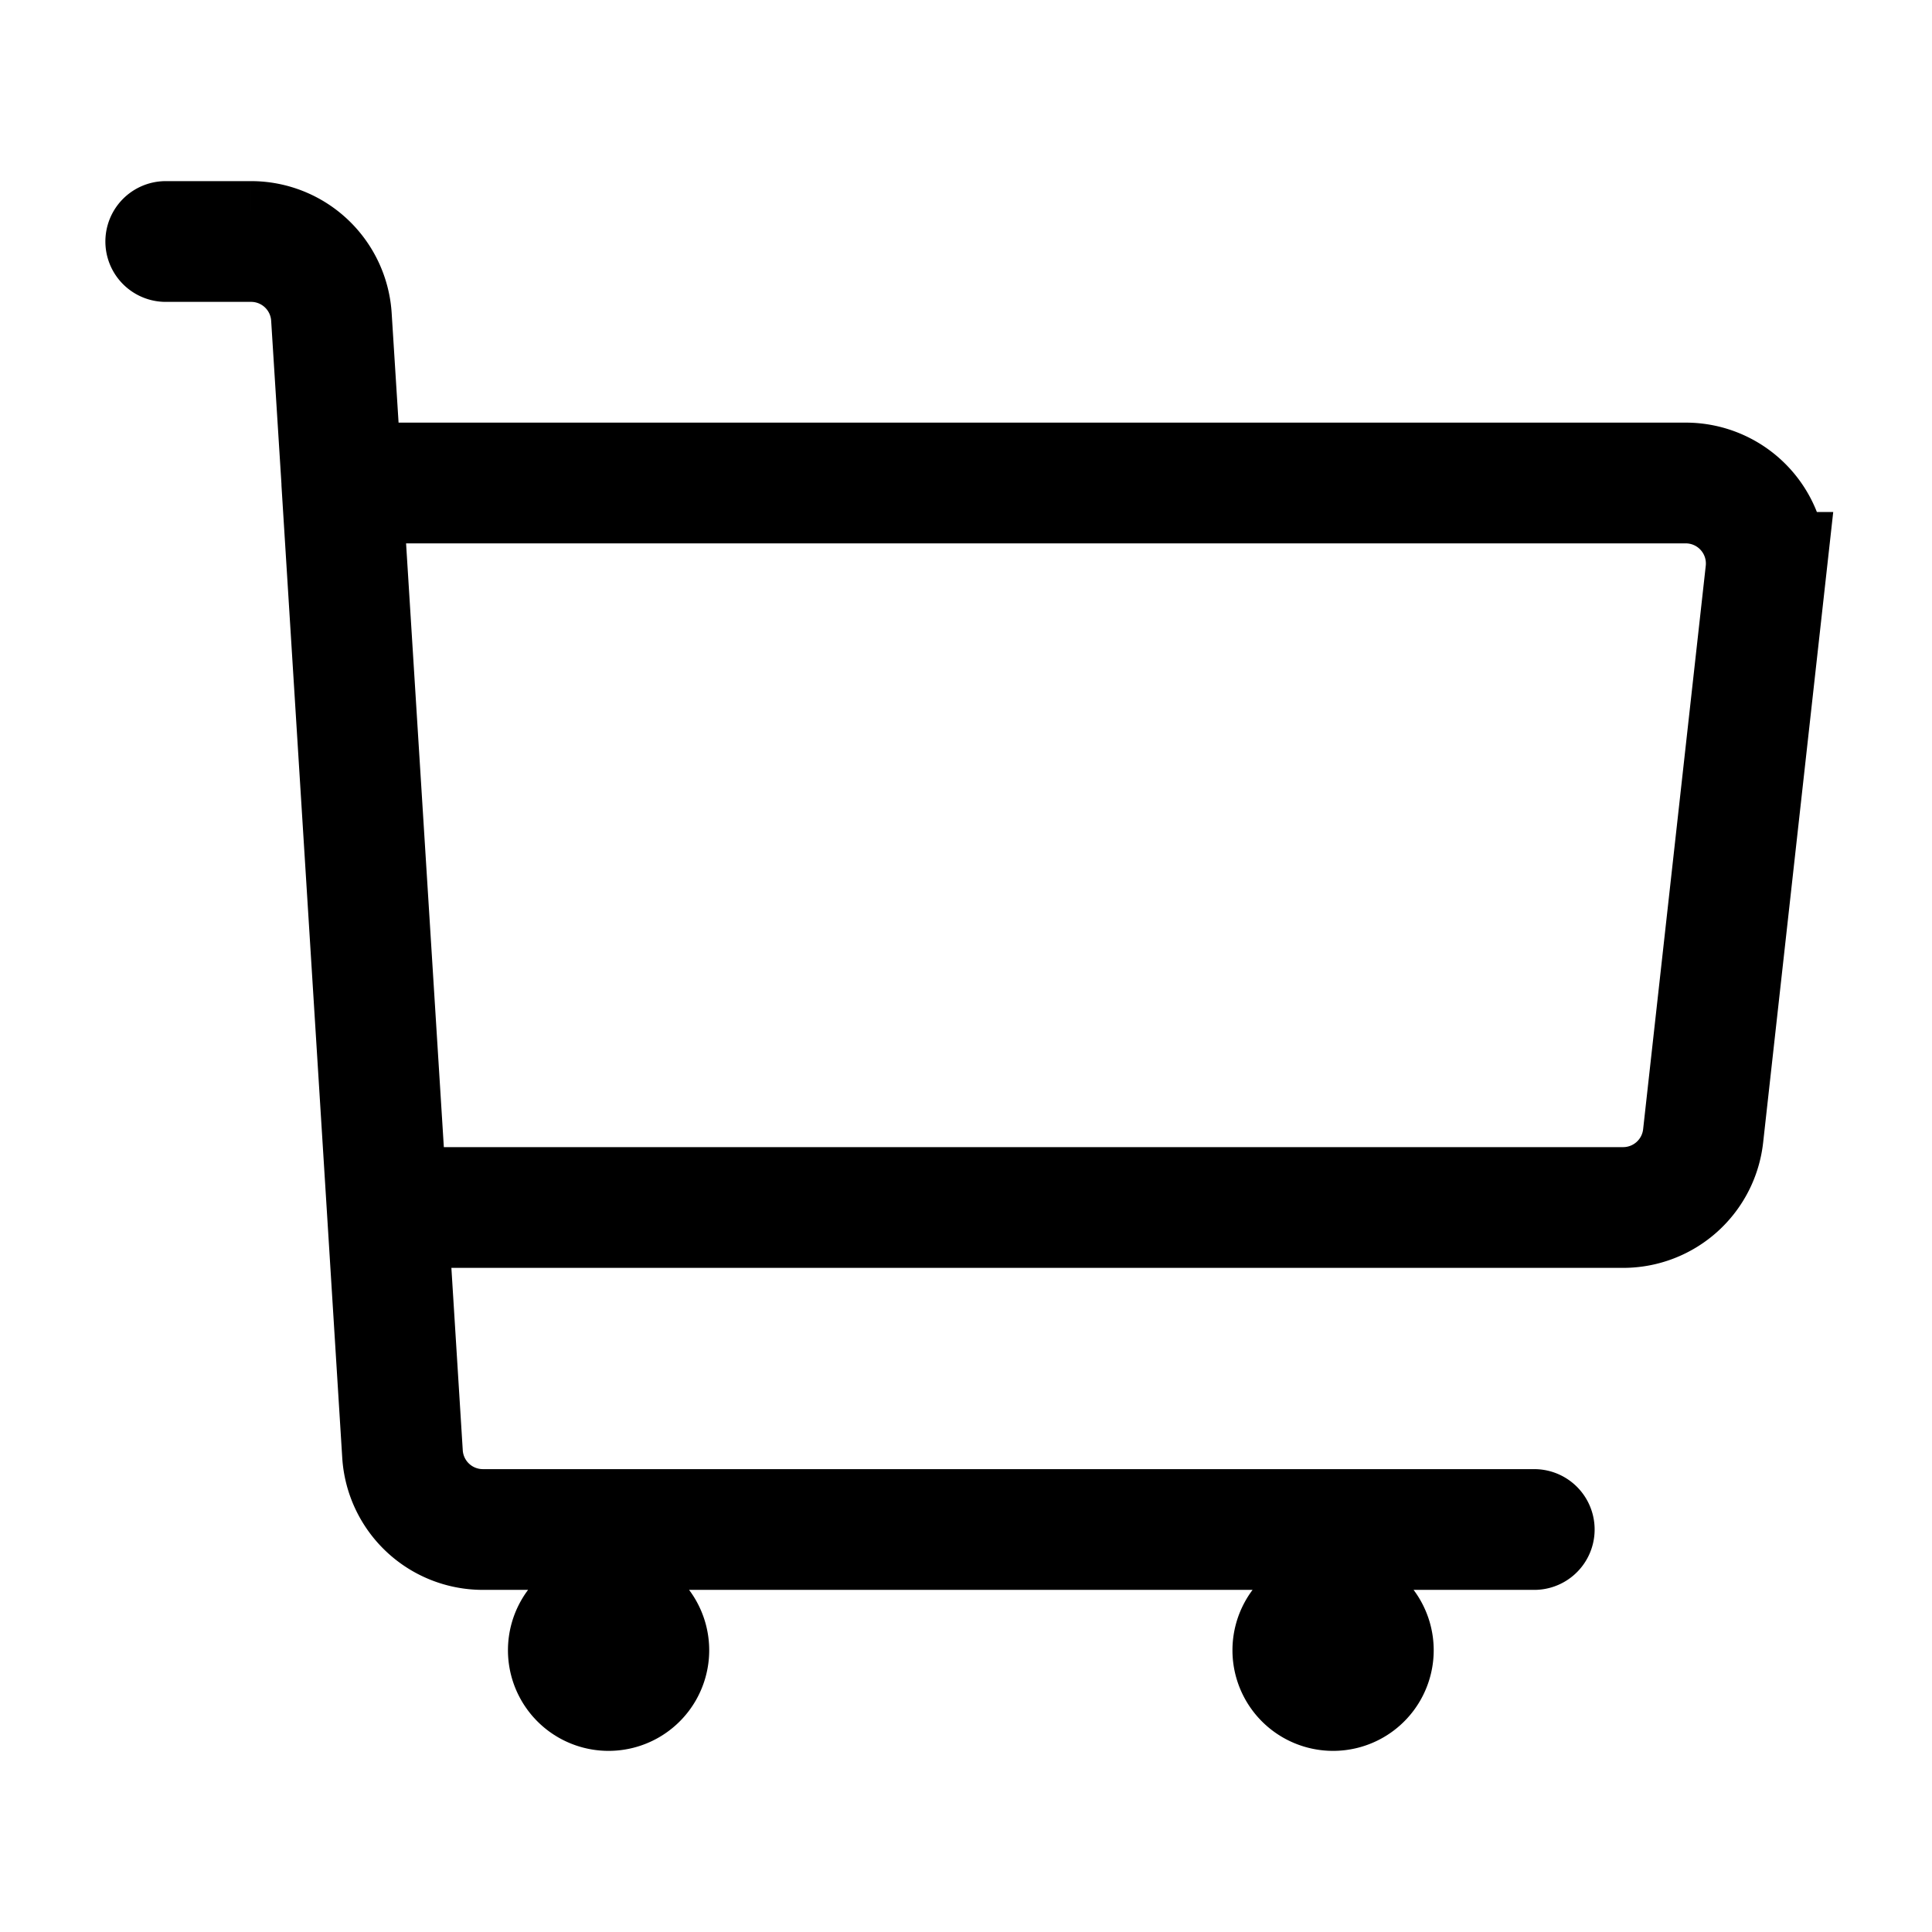 <svg xmlns="http://www.w3.org/2000/svg" width="24" height="24" fill="none" viewBox="0 0 24 24">
  <path fill="#000" d="M17.059 20.5a.5.5 0 1 1-1 0 .5.5 0 0 1 1 0Zm-9 0a.5.5 0 1 1-1 0 .5.5 0 0 1 1 0Z"/>
  <path stroke="#000" stroke-linecap="round" stroke-width="1.5" d="M2.059 3h1.06a1 1 0 0 1 .998.938L4.247 6m14.812 13H5.998A1 1 0 0 1 5 18.062L4.809 15m0 0h15.355a1 1 0 0 0 .993-.89l.778-7A1 1 0 0 0 20.941 6H4.246m.563 9-.563-9M17.06 20.5a.5.5 0 1 1-1 0 .5.5 0 0 1 1 0Zm-9 0a.5.5 0 1 1-1 0 .5.5 0 0 1 1 0Z"/>
</svg>

